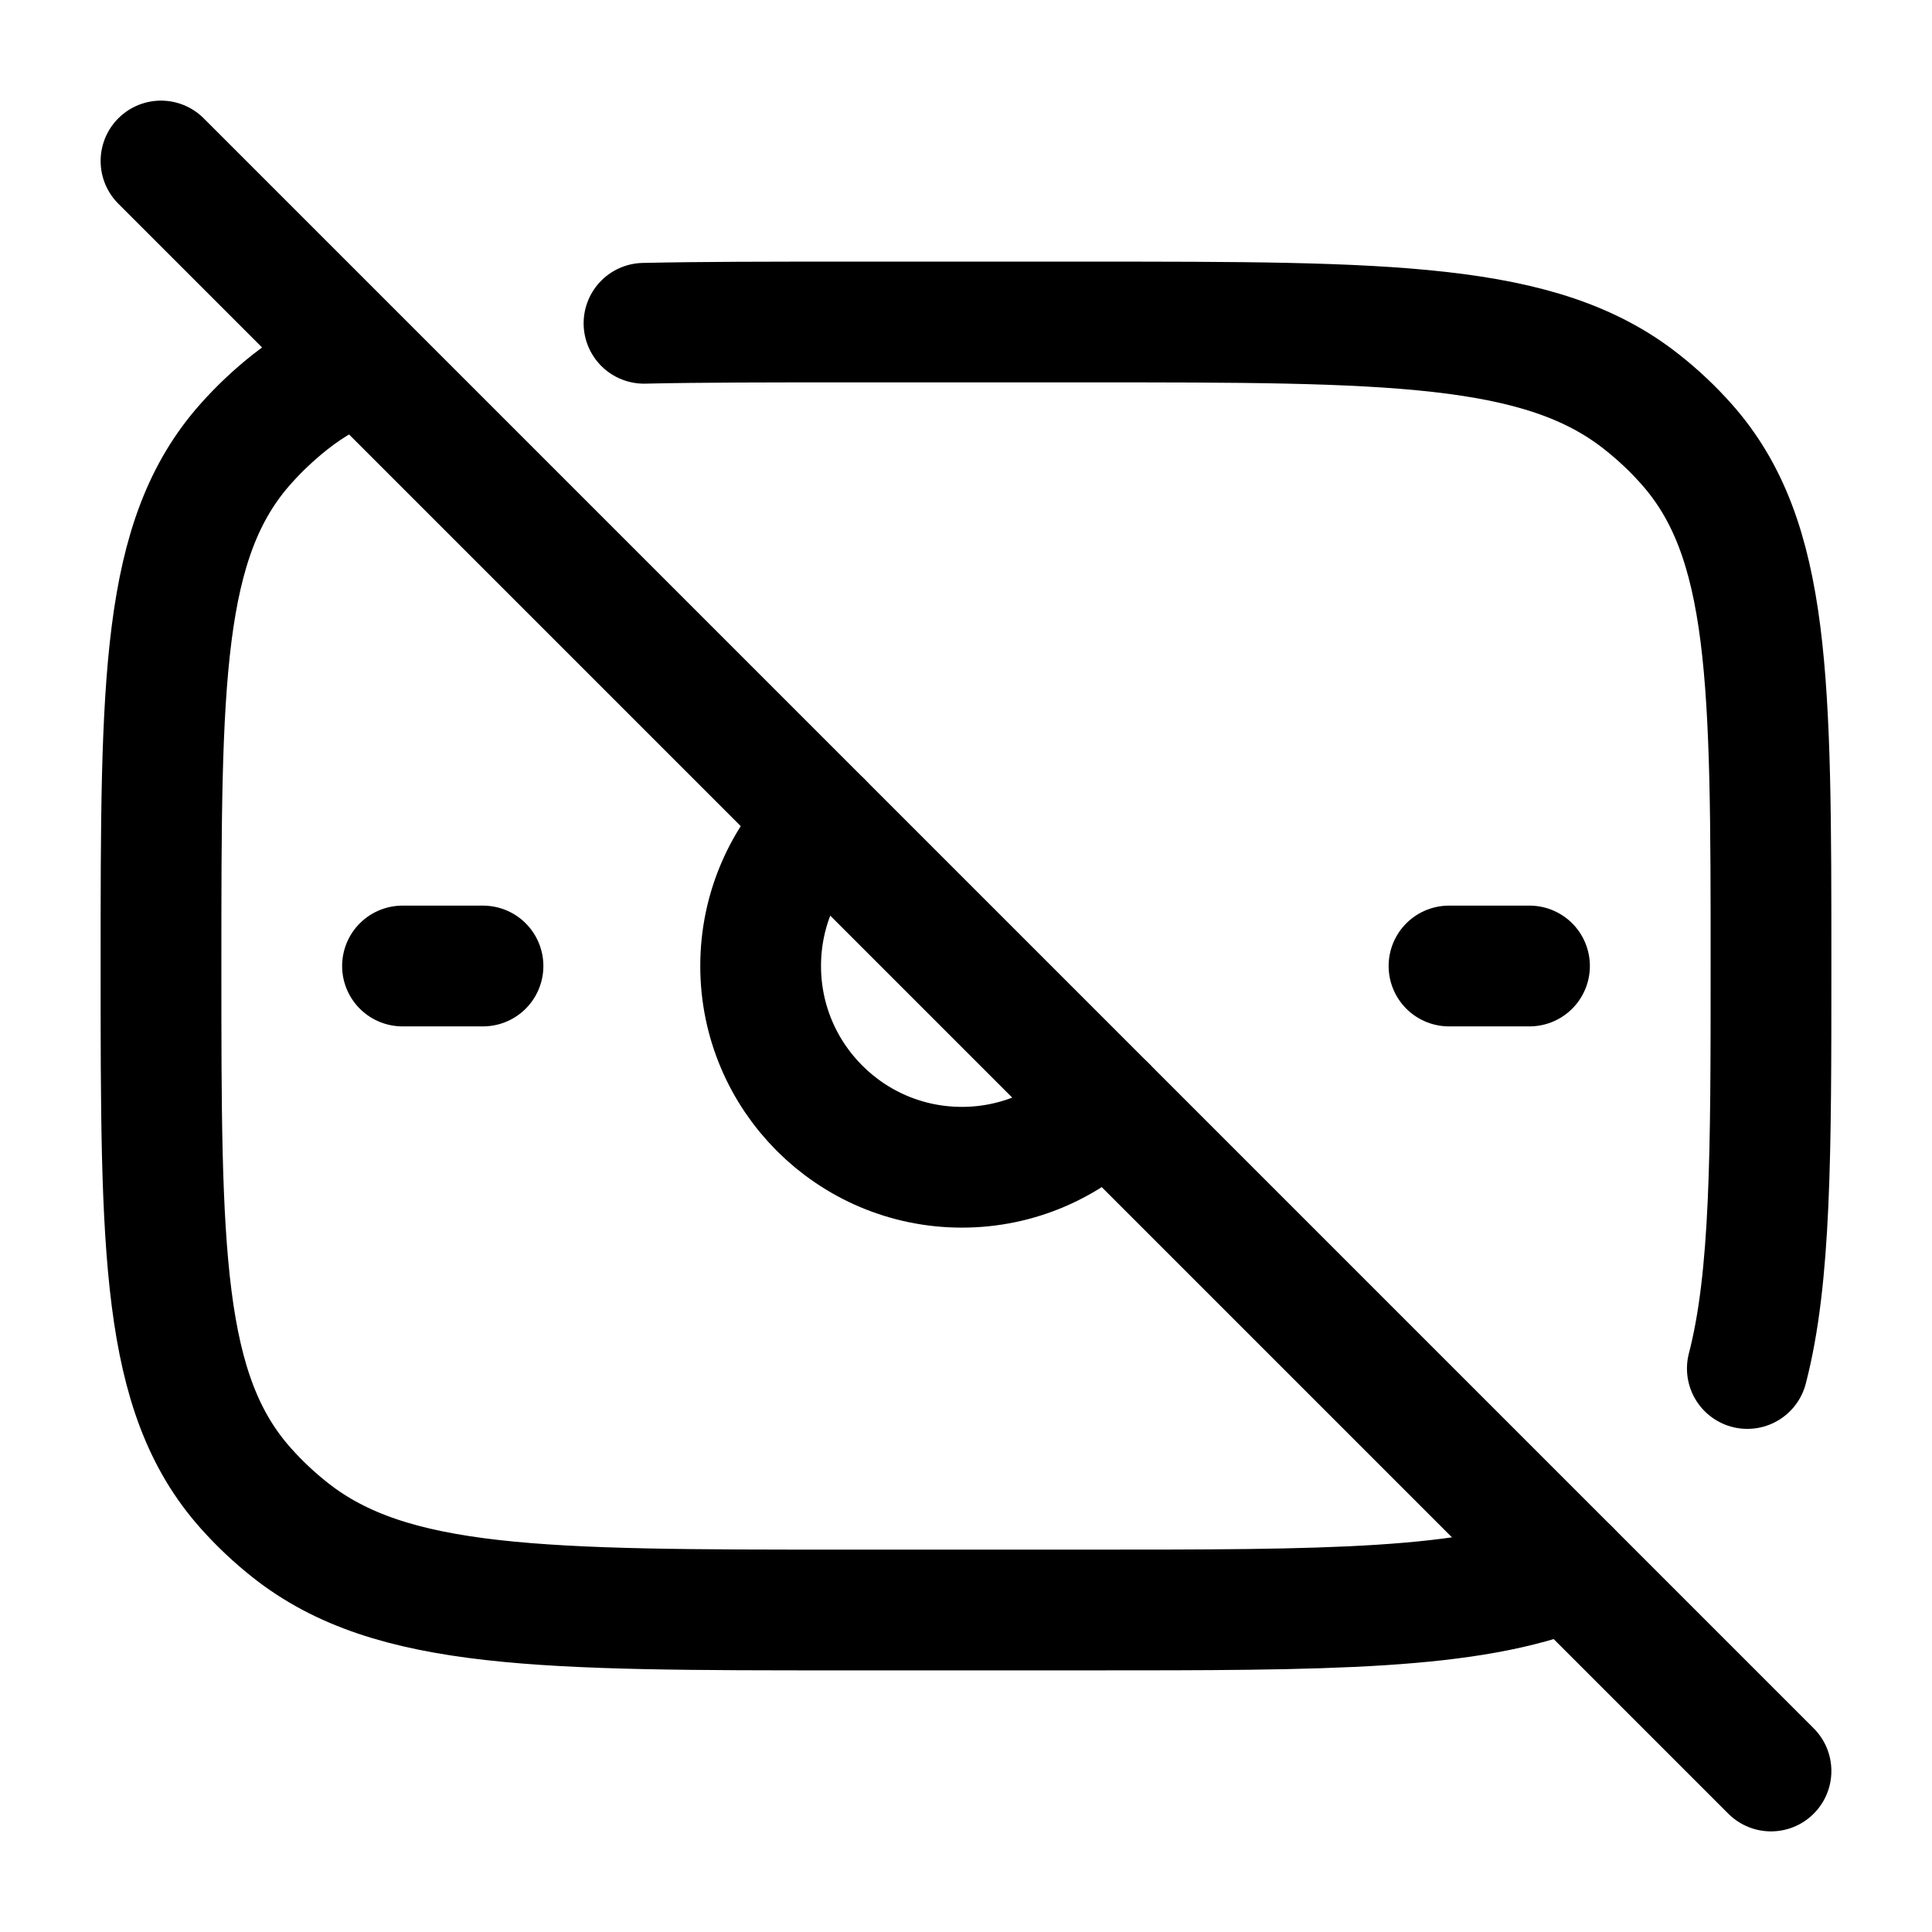 <?xml version="1.0"?>
<svg xmlns="http://www.w3.org/2000/svg" width="24" height="24" viewBox="0 0 24 24" fill="none" data-category="business" data-tags="money-not-found-02" data-set="Stroke" data-type="Rounded">
<path d="M4.463 4.5C4.145 4.628 3.863 4.789 3.607 4.991C3.407 5.149 3.221 5.324 3.053 5.513C2 6.694 2 8.463 2 12C2 15.537 2 17.306 3.053 18.487C3.221 18.676 3.407 18.851 3.607 19.009C4.862 20 6.741 20 10.5 20H13.5C16.492 20 18.257 20 19.5 19.5" stroke="currentColor" stroke-width="1.5" stroke-linecap="round" stroke-linejoin="round"/>
<path d="M8 4.016C8.728 4 9.554 4 10.5 4H13.5C17.259 4 19.138 4 20.392 4.991C20.593 5.149 20.779 5.324 20.947 5.513C22 6.694 22 8.463 22 12C22 14.313 22 15.869 21.706 17" stroke="currentColor" stroke-width="1.5" stroke-linecap="round" stroke-linejoin="round"/>
<path d="M2 2L22 22" stroke="currentColor" stroke-width="1.5" stroke-linecap="round"/>
<path d="M13.742 13.742C13.288 14.209 12.652 14.5 11.949 14.5C10.569 14.5 9.449 13.38 9.449 12C9.449 11.297 9.739 10.661 10.207 10.207" stroke="currentColor" stroke-width="1.5" stroke-linecap="round"/>
<path d="M5 12L6 12" stroke="currentColor" stroke-width="1.5" stroke-linecap="round"/>
<path d="M18 12L19 12" stroke="currentColor" stroke-width="1.5" stroke-linecap="round"/>
</svg>
